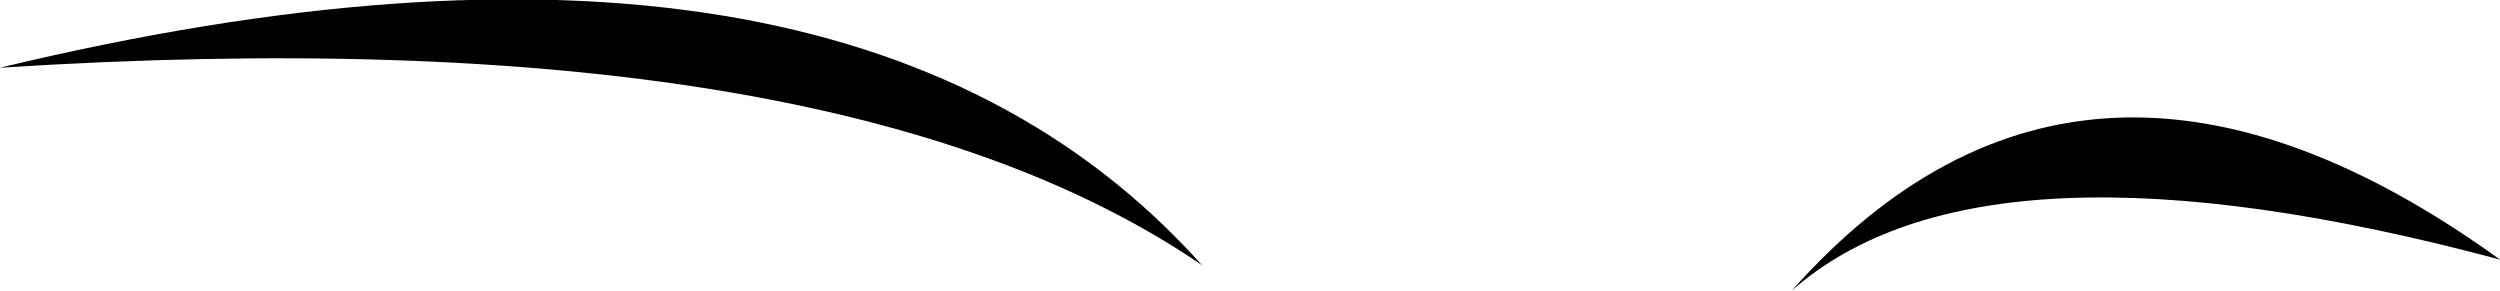 <?xml version="1.0" encoding="UTF-8" standalone="no"?>
<svg xmlns:xlink="http://www.w3.org/1999/xlink" height="5.15px" width="44.3px" xmlns="http://www.w3.org/2000/svg">
  <g transform="matrix(1.0, 0.0, 0.0, 1.0, 11.95, 31.85)">
    <path d="M32.35 -27.25 Q23.2 -29.7 19.8 -26.7 25.0 -32.55 32.35 -27.25 M-11.95 -30.65 Q3.0 -34.25 9.35 -27.15 2.85 -31.6 -11.95 -30.65" fill="#000000" fill-rule="evenodd" stroke="none"/>
  </g>
</svg>
